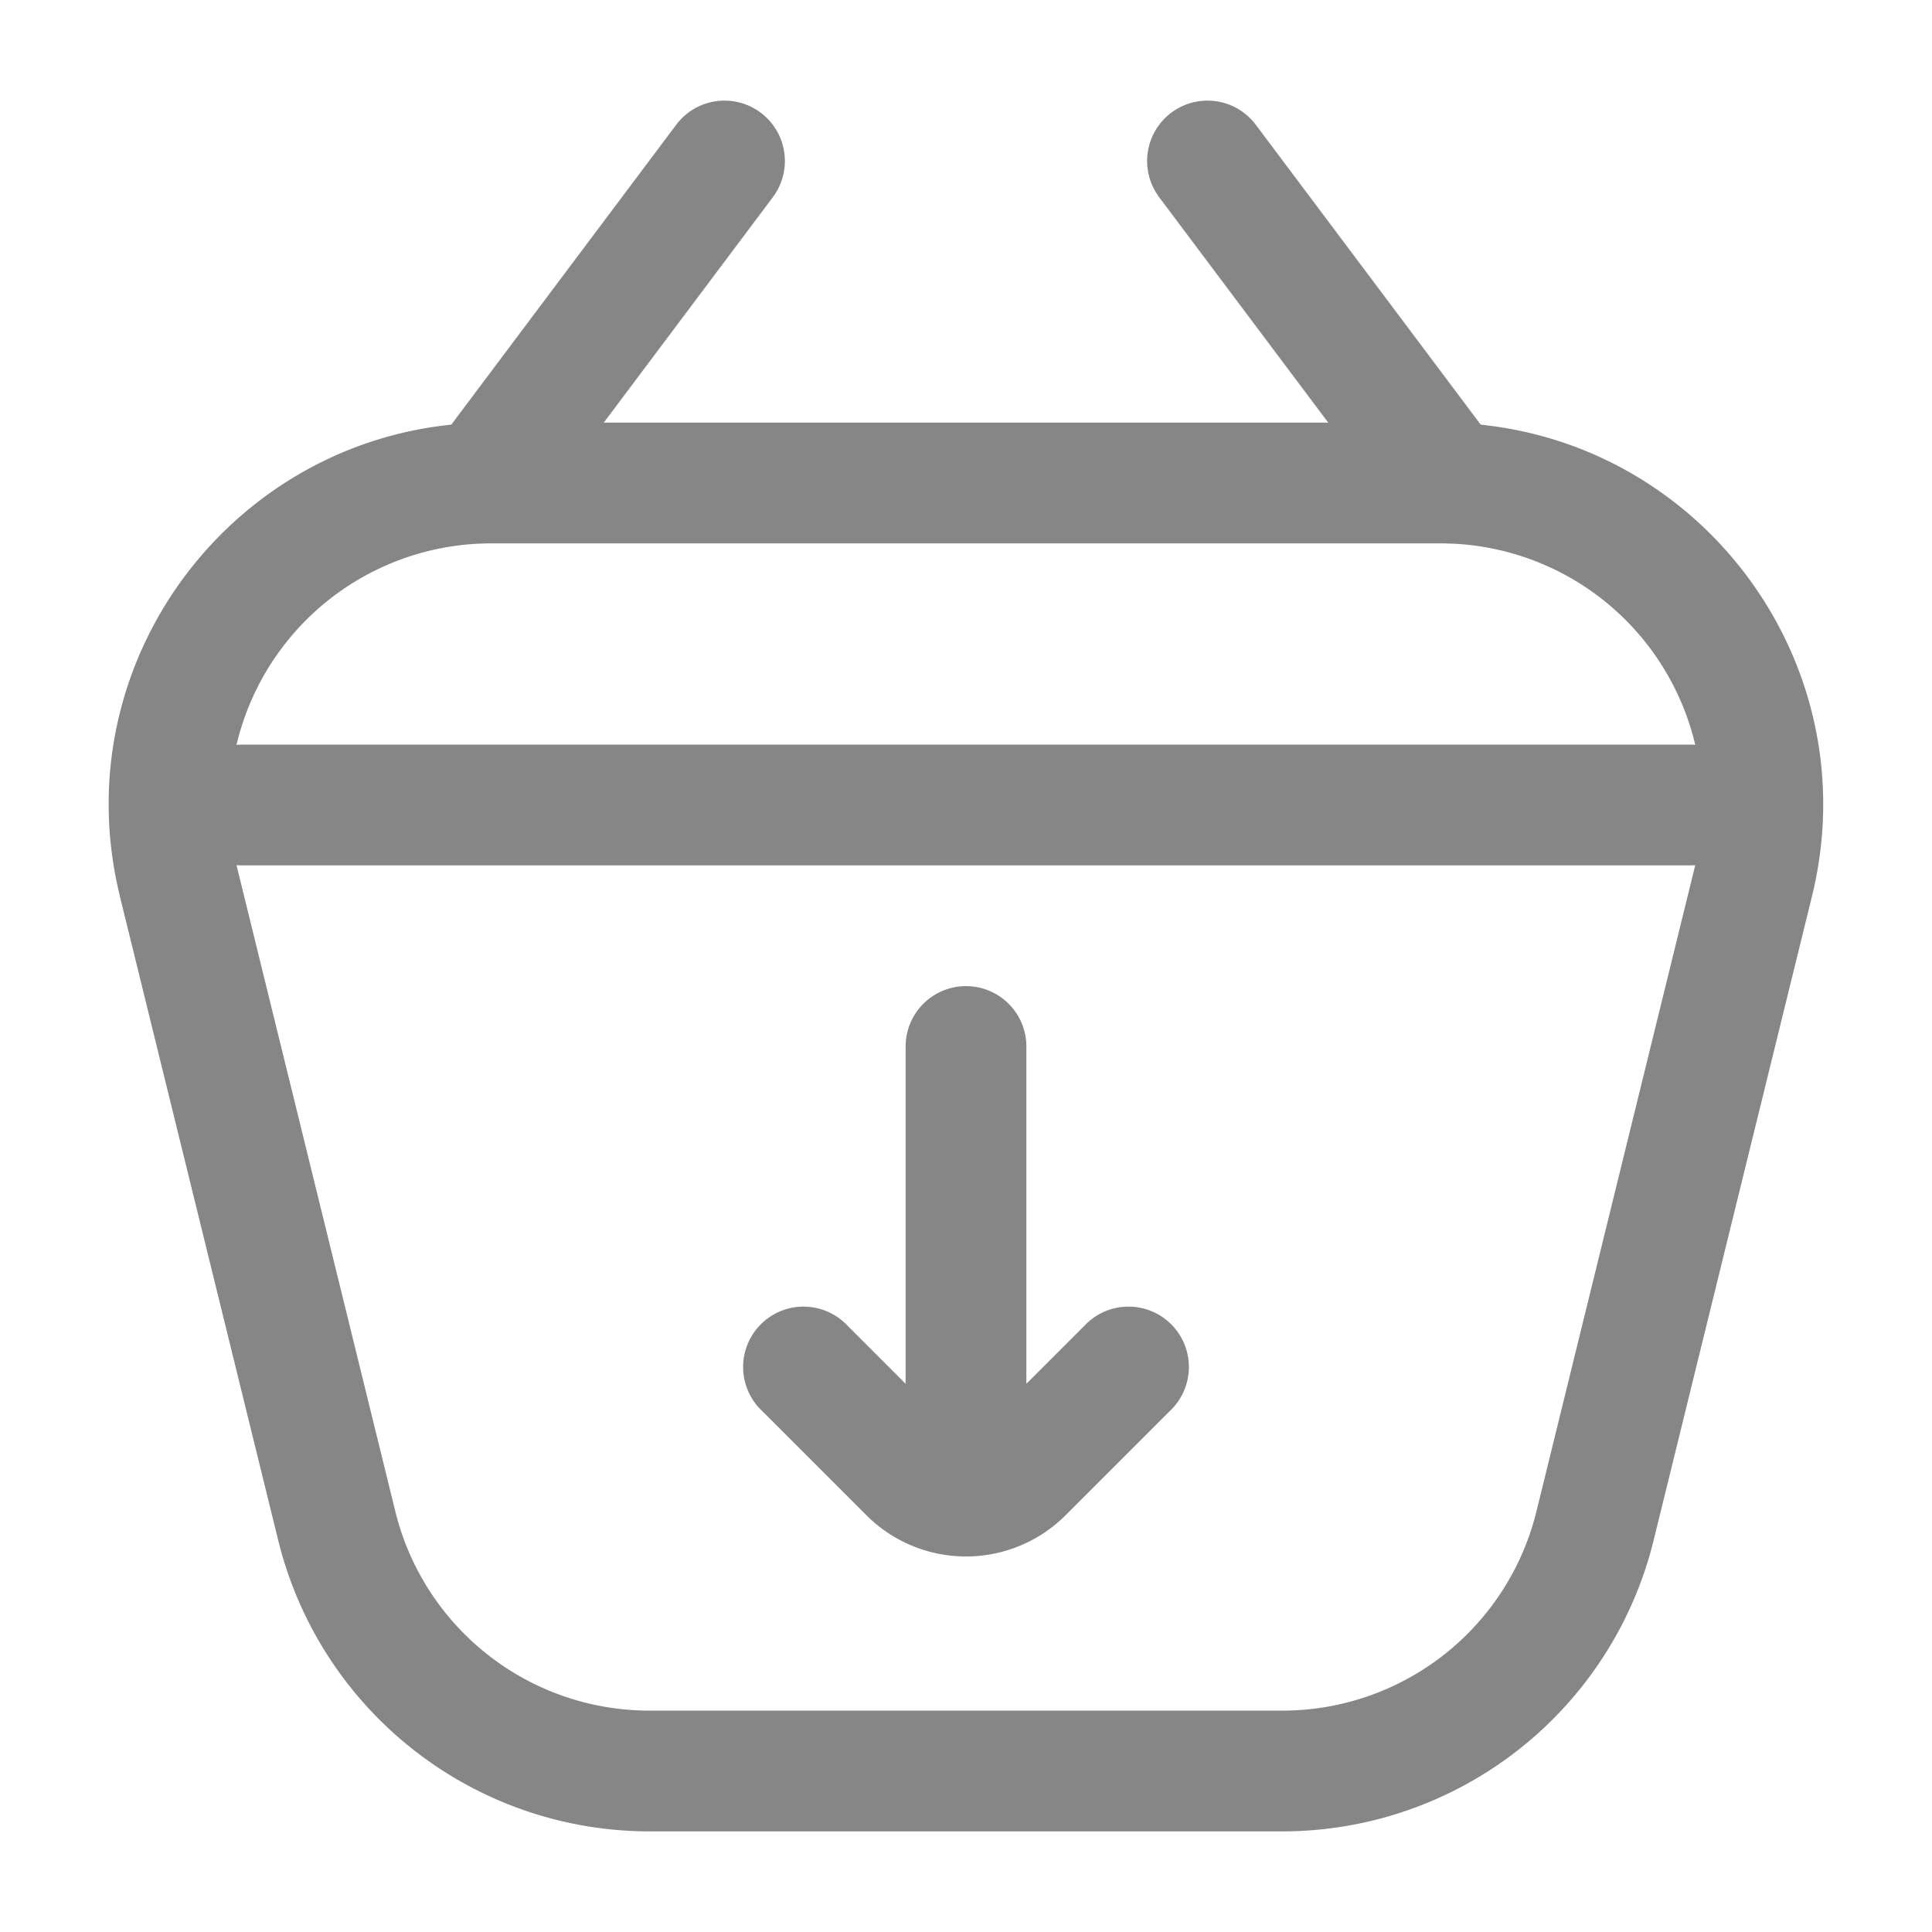<svg width="24" height="24" fill="none" xmlns="http://www.w3.org/2000/svg">
    <path fill-rule="evenodd" clip-rule="evenodd" d="M12 12.25a.75.75 0 0 1 .75.75v4.19l.72-.72a.75.75 0 1 1 1.06 1.06l-1.293 1.293a1.75 1.75 0 0 1-2.474 0L9.47 17.53a.75.75 0 1 1 1.06-1.06l.72.72V13a.75.75 0 0 1 .75-.75Z" fill="#868686"/>
    <path fill-rule="evenodd" clip-rule="evenodd" d="M1.49 11.134C.752 8.14 3.02 5.25 6.101 5.25h11.795c3.083 0 5.349 2.89 4.613 5.884l-1.967 8a4.75 4.75 0 0 1-4.612 3.616H8.068a4.75 4.75 0 0 1-4.612-3.616l-1.967-8ZM6.101 6.75a3.25 3.25 0 0 0-3.156 4.026l1.966 8a3.25 3.25 0 0 0 3.156 2.474h7.863a3.25 3.25 0 0 0 3.156-2.474l1.966-8a3.25 3.25 0 0 0-3.156-4.026H6.102Z" fill="#868686"/>
    <path fill-rule="evenodd" clip-rule="evenodd" d="M2.25 10A.75.75 0 0 1 3 9.25h18a.75.75 0 0 1 0 1.5H3a.75.75 0 0 1-.75-.75ZM9.45 1.4a.75.75 0 0 1 .15 1.05l-3 4a.75.75 0 1 1-1.2-.9l3-4a.75.75 0 0 1 1.05-.15ZM14.55 1.4a.75.75 0 0 1 1.05.15l3 4a.75.75 0 1 1-1.2.9l-3-4a.75.75 0 0 1 .15-1.05Z" fill="#868686"/>
</svg>
